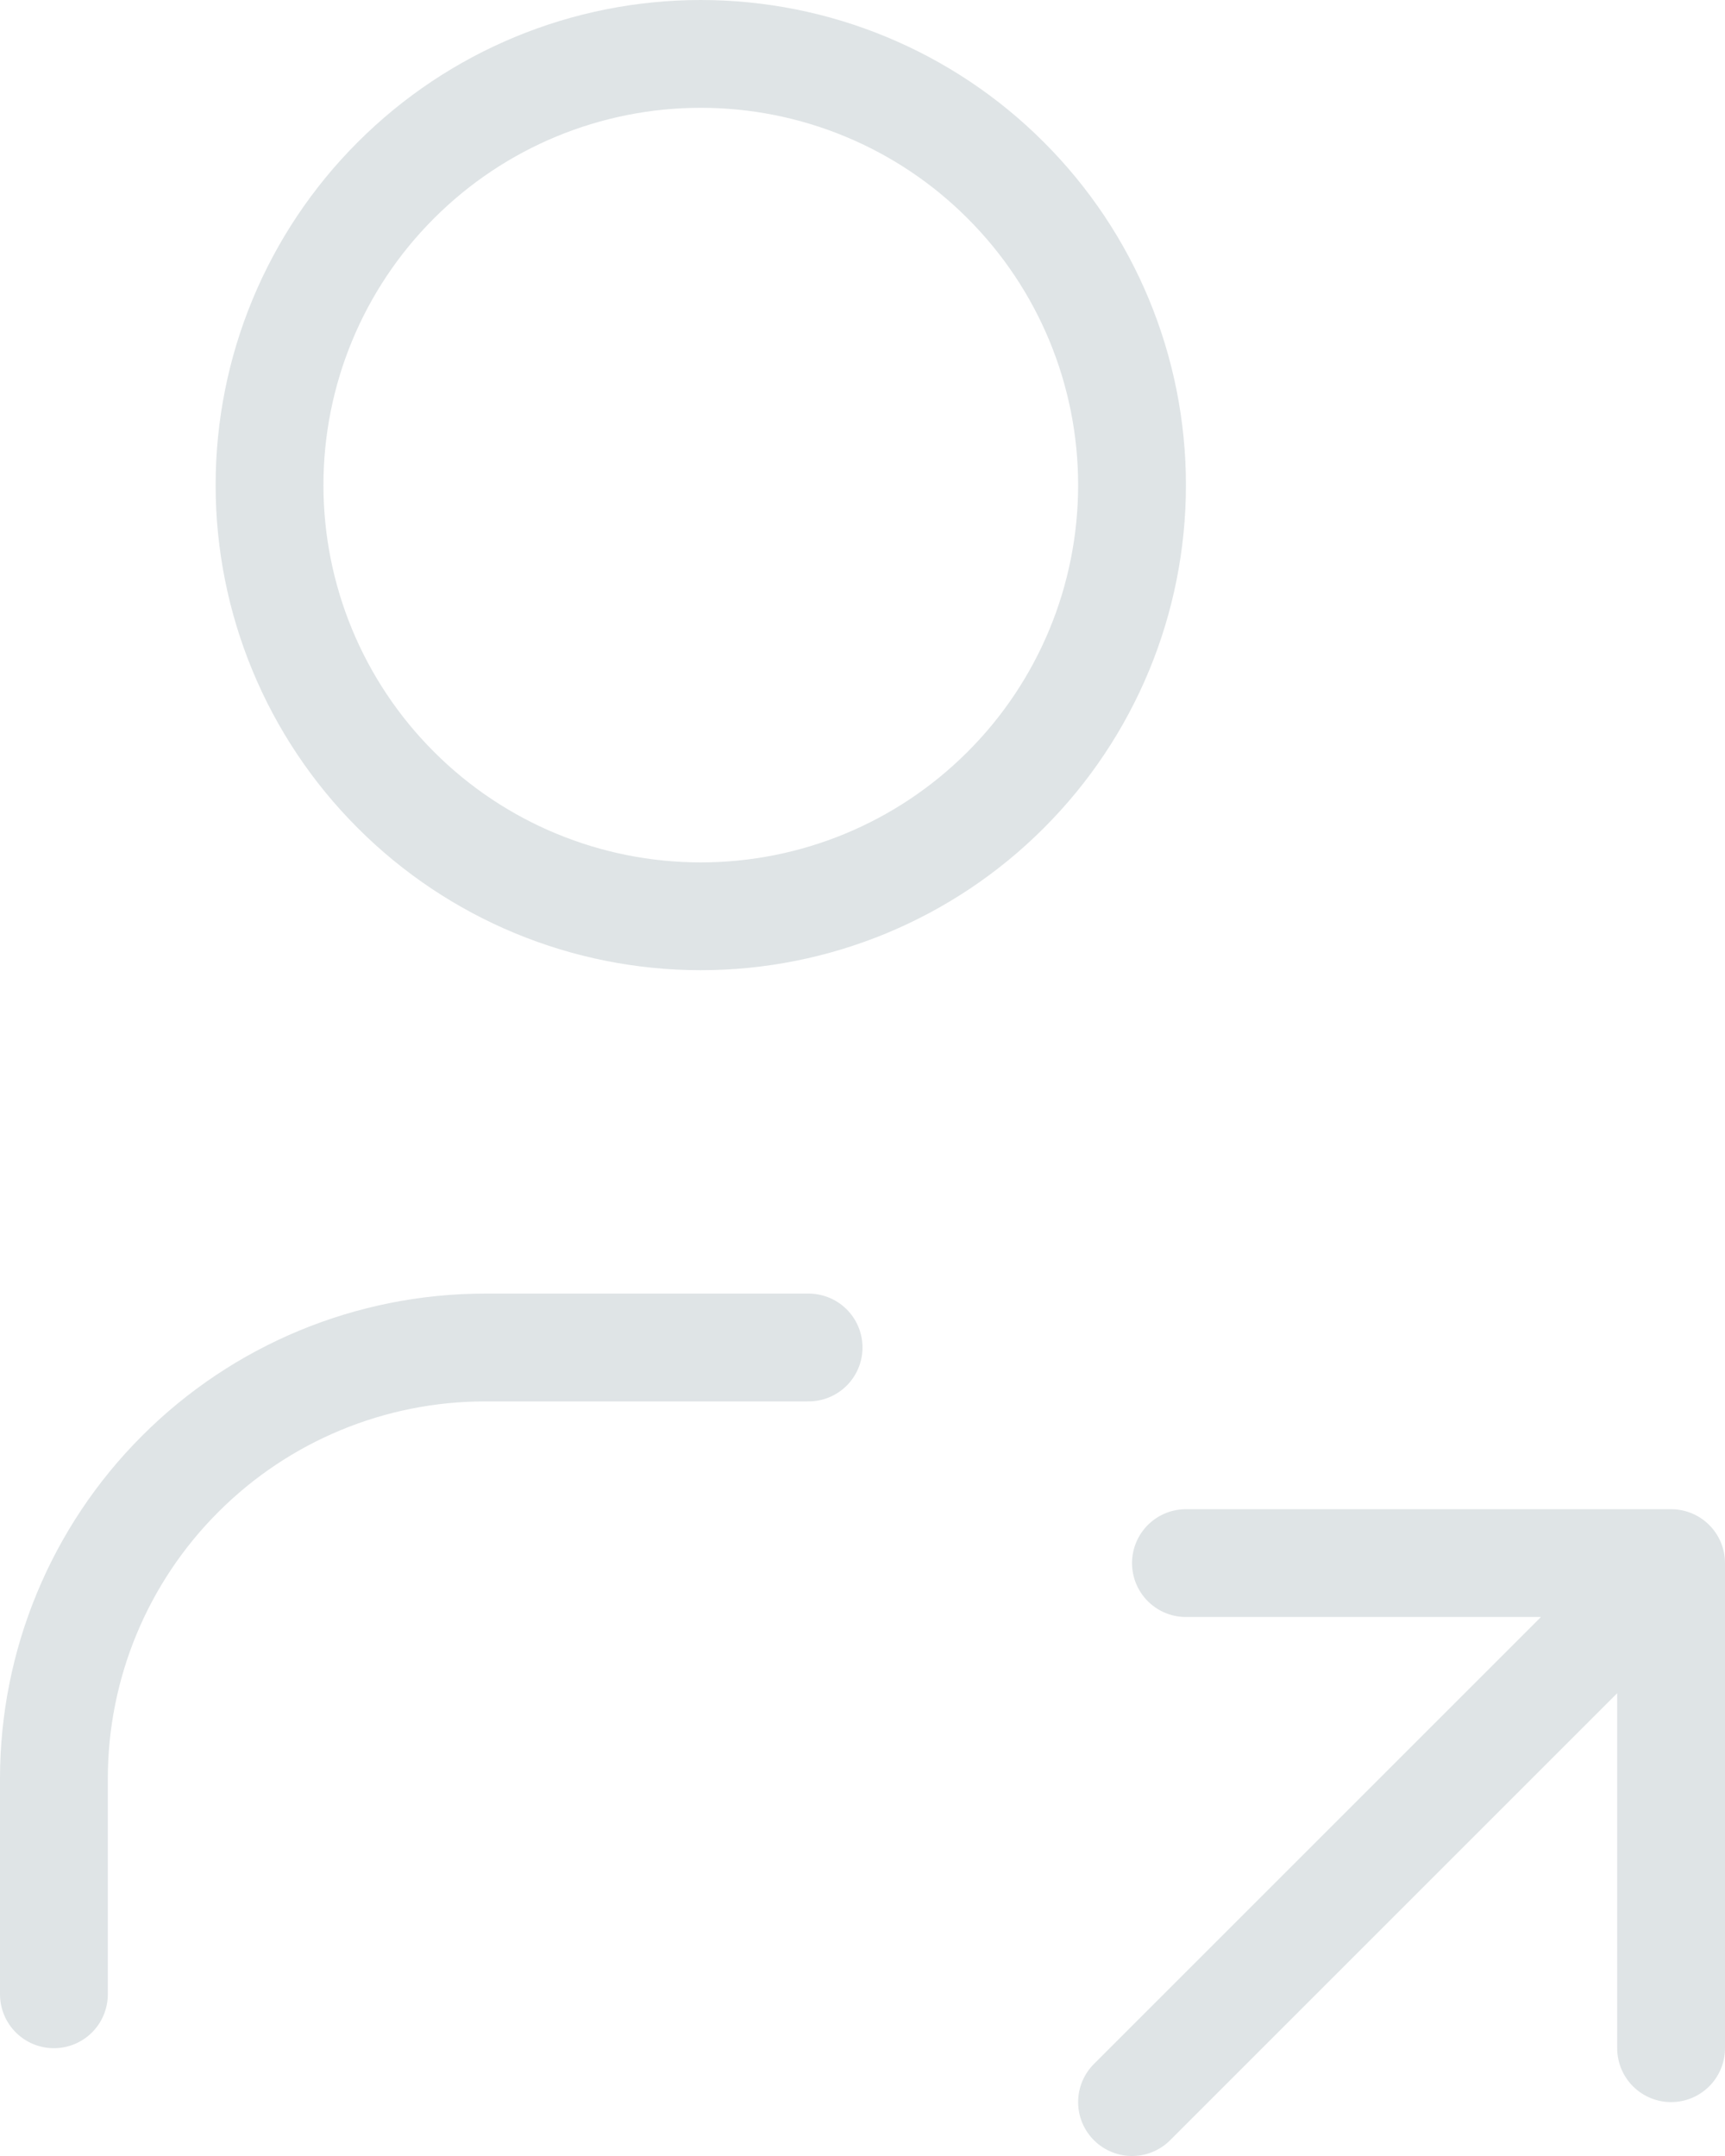 <svg width="16" height="20" viewBox="0 0 16 20" fill="none" xmlns="http://www.w3.org/2000/svg">
<path d="M0.5 18.5V16.5C0.5 15.439 0.921 14.422 1.672 13.672C2.422 12.921 3.439 12.5 4.5 12.5H7.5M10.5 19.5L15.5 14.5M15.5 14.5V19M15.5 14.5H11M2.5 4.5C2.5 5.561 2.921 6.578 3.672 7.328C4.422 8.079 5.439 8.5 6.5 8.5C7.561 8.5 8.578 8.079 9.328 7.328C10.079 6.578 10.5 5.561 10.5 4.5C10.5 3.439 10.079 2.422 9.328 1.672C8.578 0.921 7.561 0.5 6.5 0.5C5.439 0.5 4.422 0.921 3.672 1.672C2.921 2.422 2.5 3.439 2.5 4.5Z" stroke="#DFE4E6" stroke-linecap="round" stroke-linejoin="round"/>
</svg>
